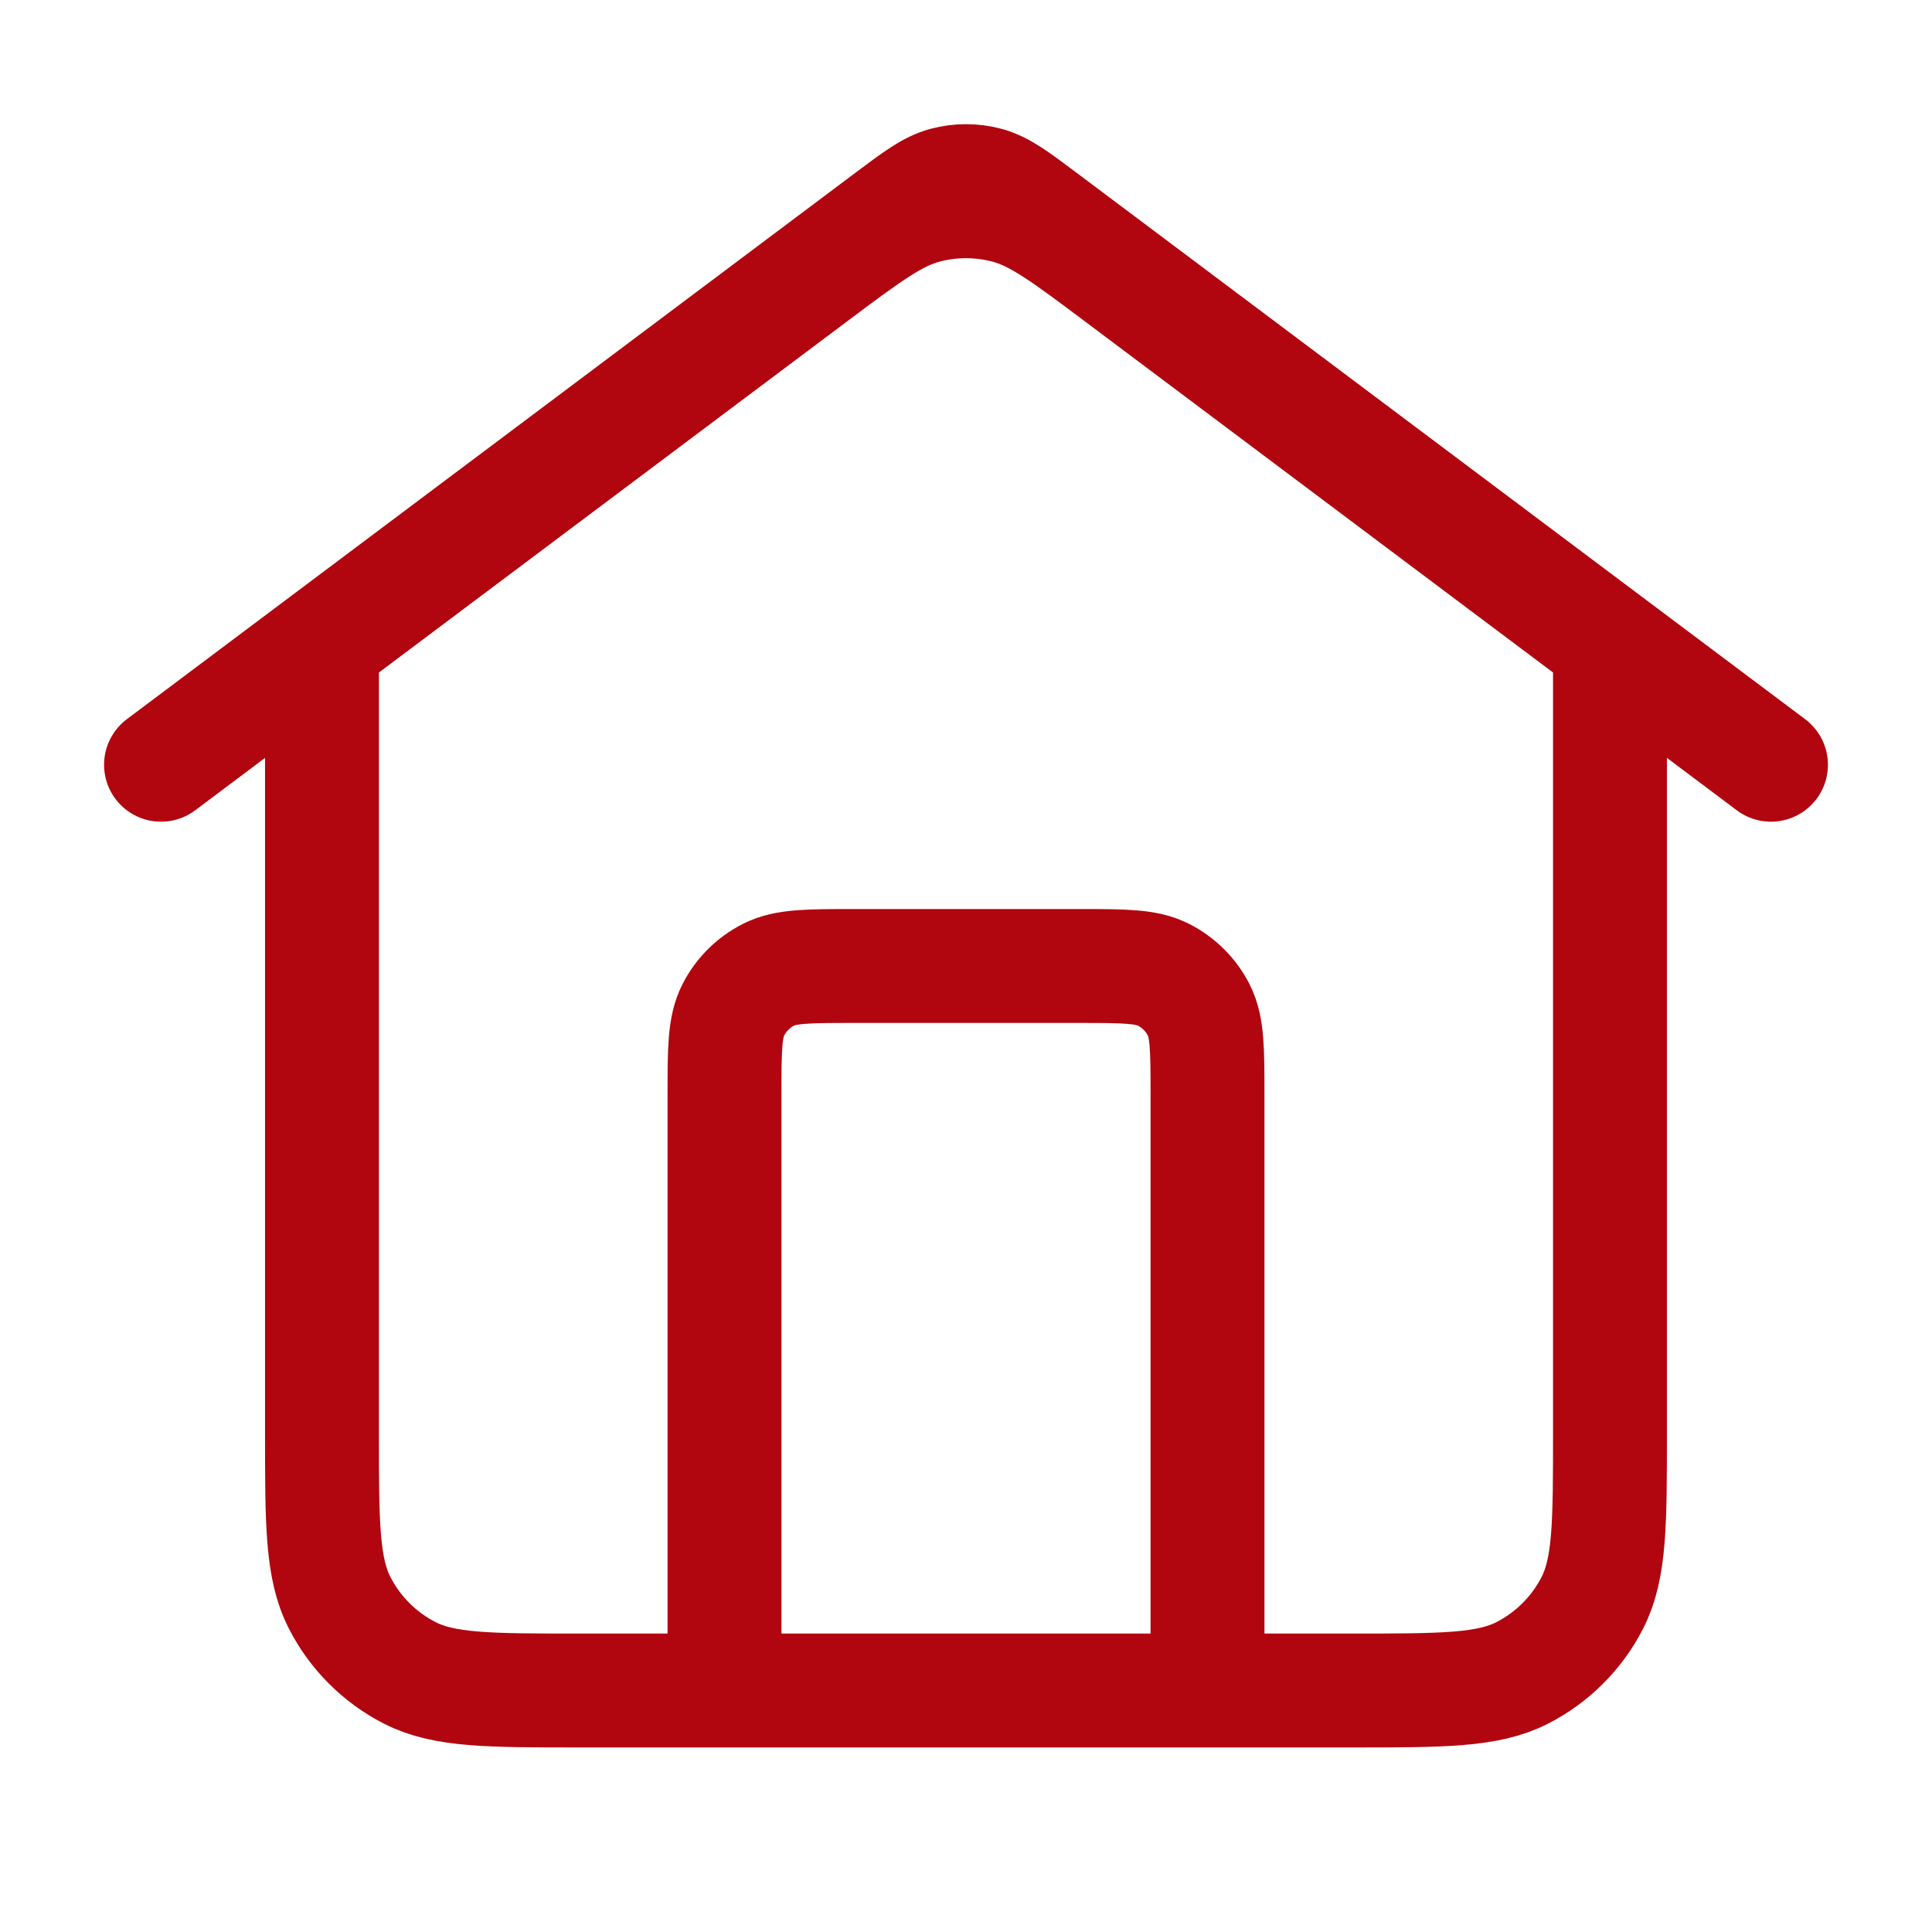 <svg width="41" height="41" viewBox="0 0 41 41" fill="none" xmlns="http://www.w3.org/2000/svg">
<path d="M15.375 35.875V23.233C15.375 22.277 15.375 21.798 15.561 21.433C15.725 21.111 15.986 20.85 16.308 20.686C16.673 20.5 17.151 20.5 18.108 20.5H22.892C23.848 20.5 24.327 20.5 24.692 20.686C25.014 20.85 25.275 21.111 25.439 21.433C25.625 21.798 25.625 22.277 25.625 23.233V35.875M3.417 16.229L18.86 4.647C19.448 4.206 19.742 3.985 20.065 3.9C20.35 3.825 20.65 3.825 20.935 3.9C21.258 3.985 21.552 4.206 22.14 4.647L37.583 16.229M6.833 13.667V30.408C6.833 32.322 6.833 33.279 7.206 34.01C7.533 34.652 8.056 35.175 8.699 35.503C9.43 35.875 10.386 35.875 12.3 35.875H28.7C30.613 35.875 31.57 35.875 32.301 35.503C32.944 35.175 33.467 34.652 33.794 34.01C34.166 33.279 34.166 32.322 34.166 30.408V13.667L23.78 5.877C22.604 4.995 22.016 4.554 21.37 4.384C20.799 4.233 20.2 4.233 19.63 4.384C18.984 4.554 18.396 4.995 17.22 5.877L6.833 13.667Z" stroke="#B1060F" stroke-width="2.417" stroke-linecap="round" stroke-linejoin="round"/>
</svg>
